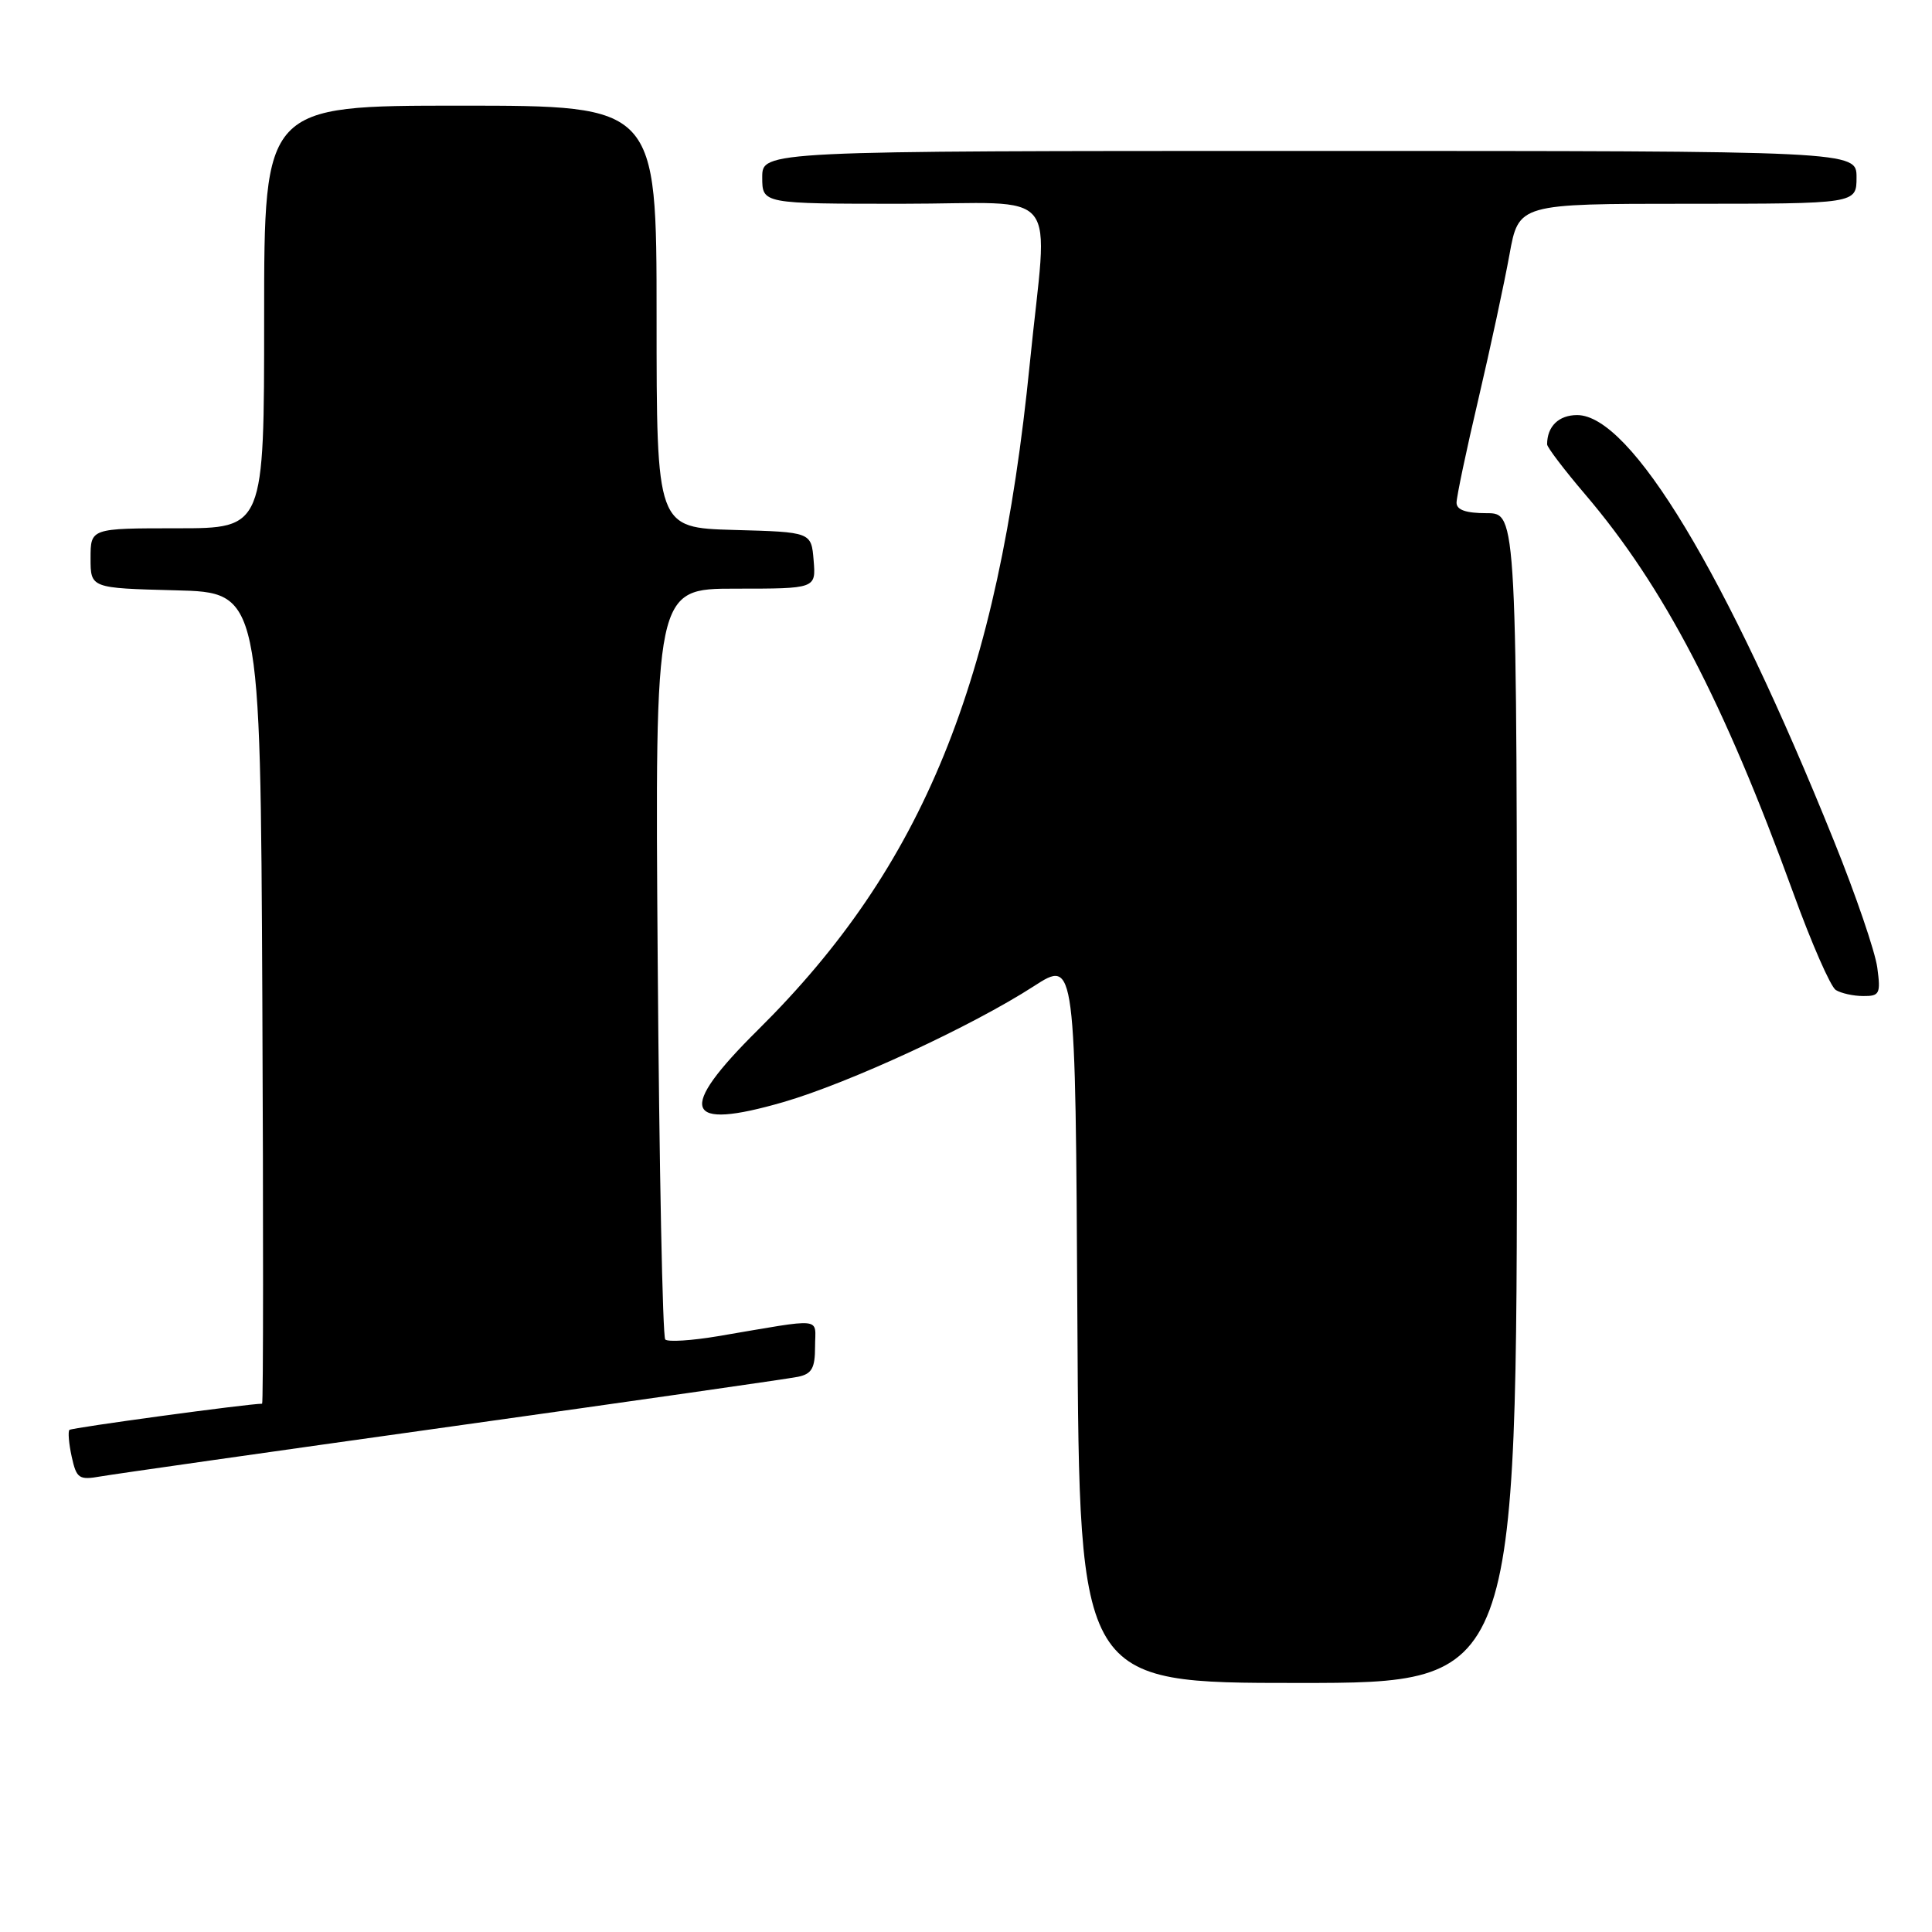 <?xml version="1.0" encoding="UTF-8" standalone="no"?>
<!DOCTYPE svg PUBLIC "-//W3C//DTD SVG 1.1//EN" "http://www.w3.org/Graphics/SVG/1.1/DTD/svg11.dtd" >
<svg xmlns="http://www.w3.org/2000/svg" xmlns:xlink="http://www.w3.org/1999/xlink" version="1.1" viewBox="0 0 256 256">
 <g >
 <path fill="currentColor"
d=" M 201.00 145.50 C 201.00 68.00 201.00 68.00 197.00 68.00 C 194.25 68.00 193.00 67.57 193.00 66.61 C 193.00 65.84 194.30 59.65 195.90 52.86 C 197.49 46.06 199.34 37.46 200.01 33.75 C 201.23 27.00 201.23 27.00 223.61 27.00 C 246.00 27.00 246.00 27.00 246.00 23.50 C 246.00 20.00 246.00 20.00 173.50 20.00 C 101.00 20.00 101.00 20.00 101.00 23.50 C 101.00 27.00 101.00 27.00 119.50 27.00 C 141.09 27.00 138.85 24.21 136.46 48.11 C 132.23 90.50 122.32 114.79 100.44 136.46 C 89.63 147.17 90.58 149.86 103.81 146.03 C 112.51 143.50 128.78 135.98 137.00 130.67 C 142.50 127.12 142.50 127.12 142.76 175.06 C 143.02 223.00 143.02 223.00 172.01 223.00 C 201.00 223.00 201.00 223.00 201.00 145.50 Z  M 60.00 188.99 C 83.92 185.64 104.51 182.69 105.75 182.43 C 107.57 182.05 108.00 181.29 108.00 178.44 C 108.00 174.47 109.46 174.63 95.15 177.05 C 91.65 177.64 88.50 177.84 88.15 177.49 C 87.80 177.14 87.35 154.61 87.15 127.42 C 86.78 78.00 86.78 78.00 97.45 78.00 C 108.12 78.00 108.12 78.00 107.81 74.25 C 107.50 70.50 107.50 70.50 97.25 70.22 C 87.00 69.93 87.00 69.93 87.00 41.97 C 87.00 14.00 87.00 14.00 61.00 14.00 C 35.00 14.00 35.00 14.00 35.00 42.00 C 35.00 70.00 35.00 70.00 23.50 70.00 C 12.00 70.00 12.00 70.00 12.00 73.97 C 12.00 77.93 12.00 77.93 23.25 78.22 C 34.50 78.50 34.50 78.50 34.76 132.25 C 34.90 161.81 34.89 186.00 34.73 186.00 C 32.89 186.00 9.49 189.18 9.20 189.47 C 8.99 189.68 9.12 191.28 9.50 193.02 C 10.14 195.92 10.46 196.14 13.35 195.63 C 15.08 195.33 36.08 192.34 60.00 188.99 Z  M 248.75 128.21 C 248.47 126.12 245.90 118.58 243.02 111.46 C 228.72 75.95 216.08 55.00 208.98 55.00 C 206.54 55.00 205.00 56.50 205.00 58.88 C 205.00 59.27 207.28 62.27 210.07 65.54 C 220.45 77.72 228.40 92.97 237.63 118.35 C 240.03 124.97 242.56 130.74 243.25 131.18 C 243.94 131.61 245.57 131.98 246.88 131.98 C 249.06 132.00 249.22 131.68 248.75 128.21 Z "/>
</g>
</svg>